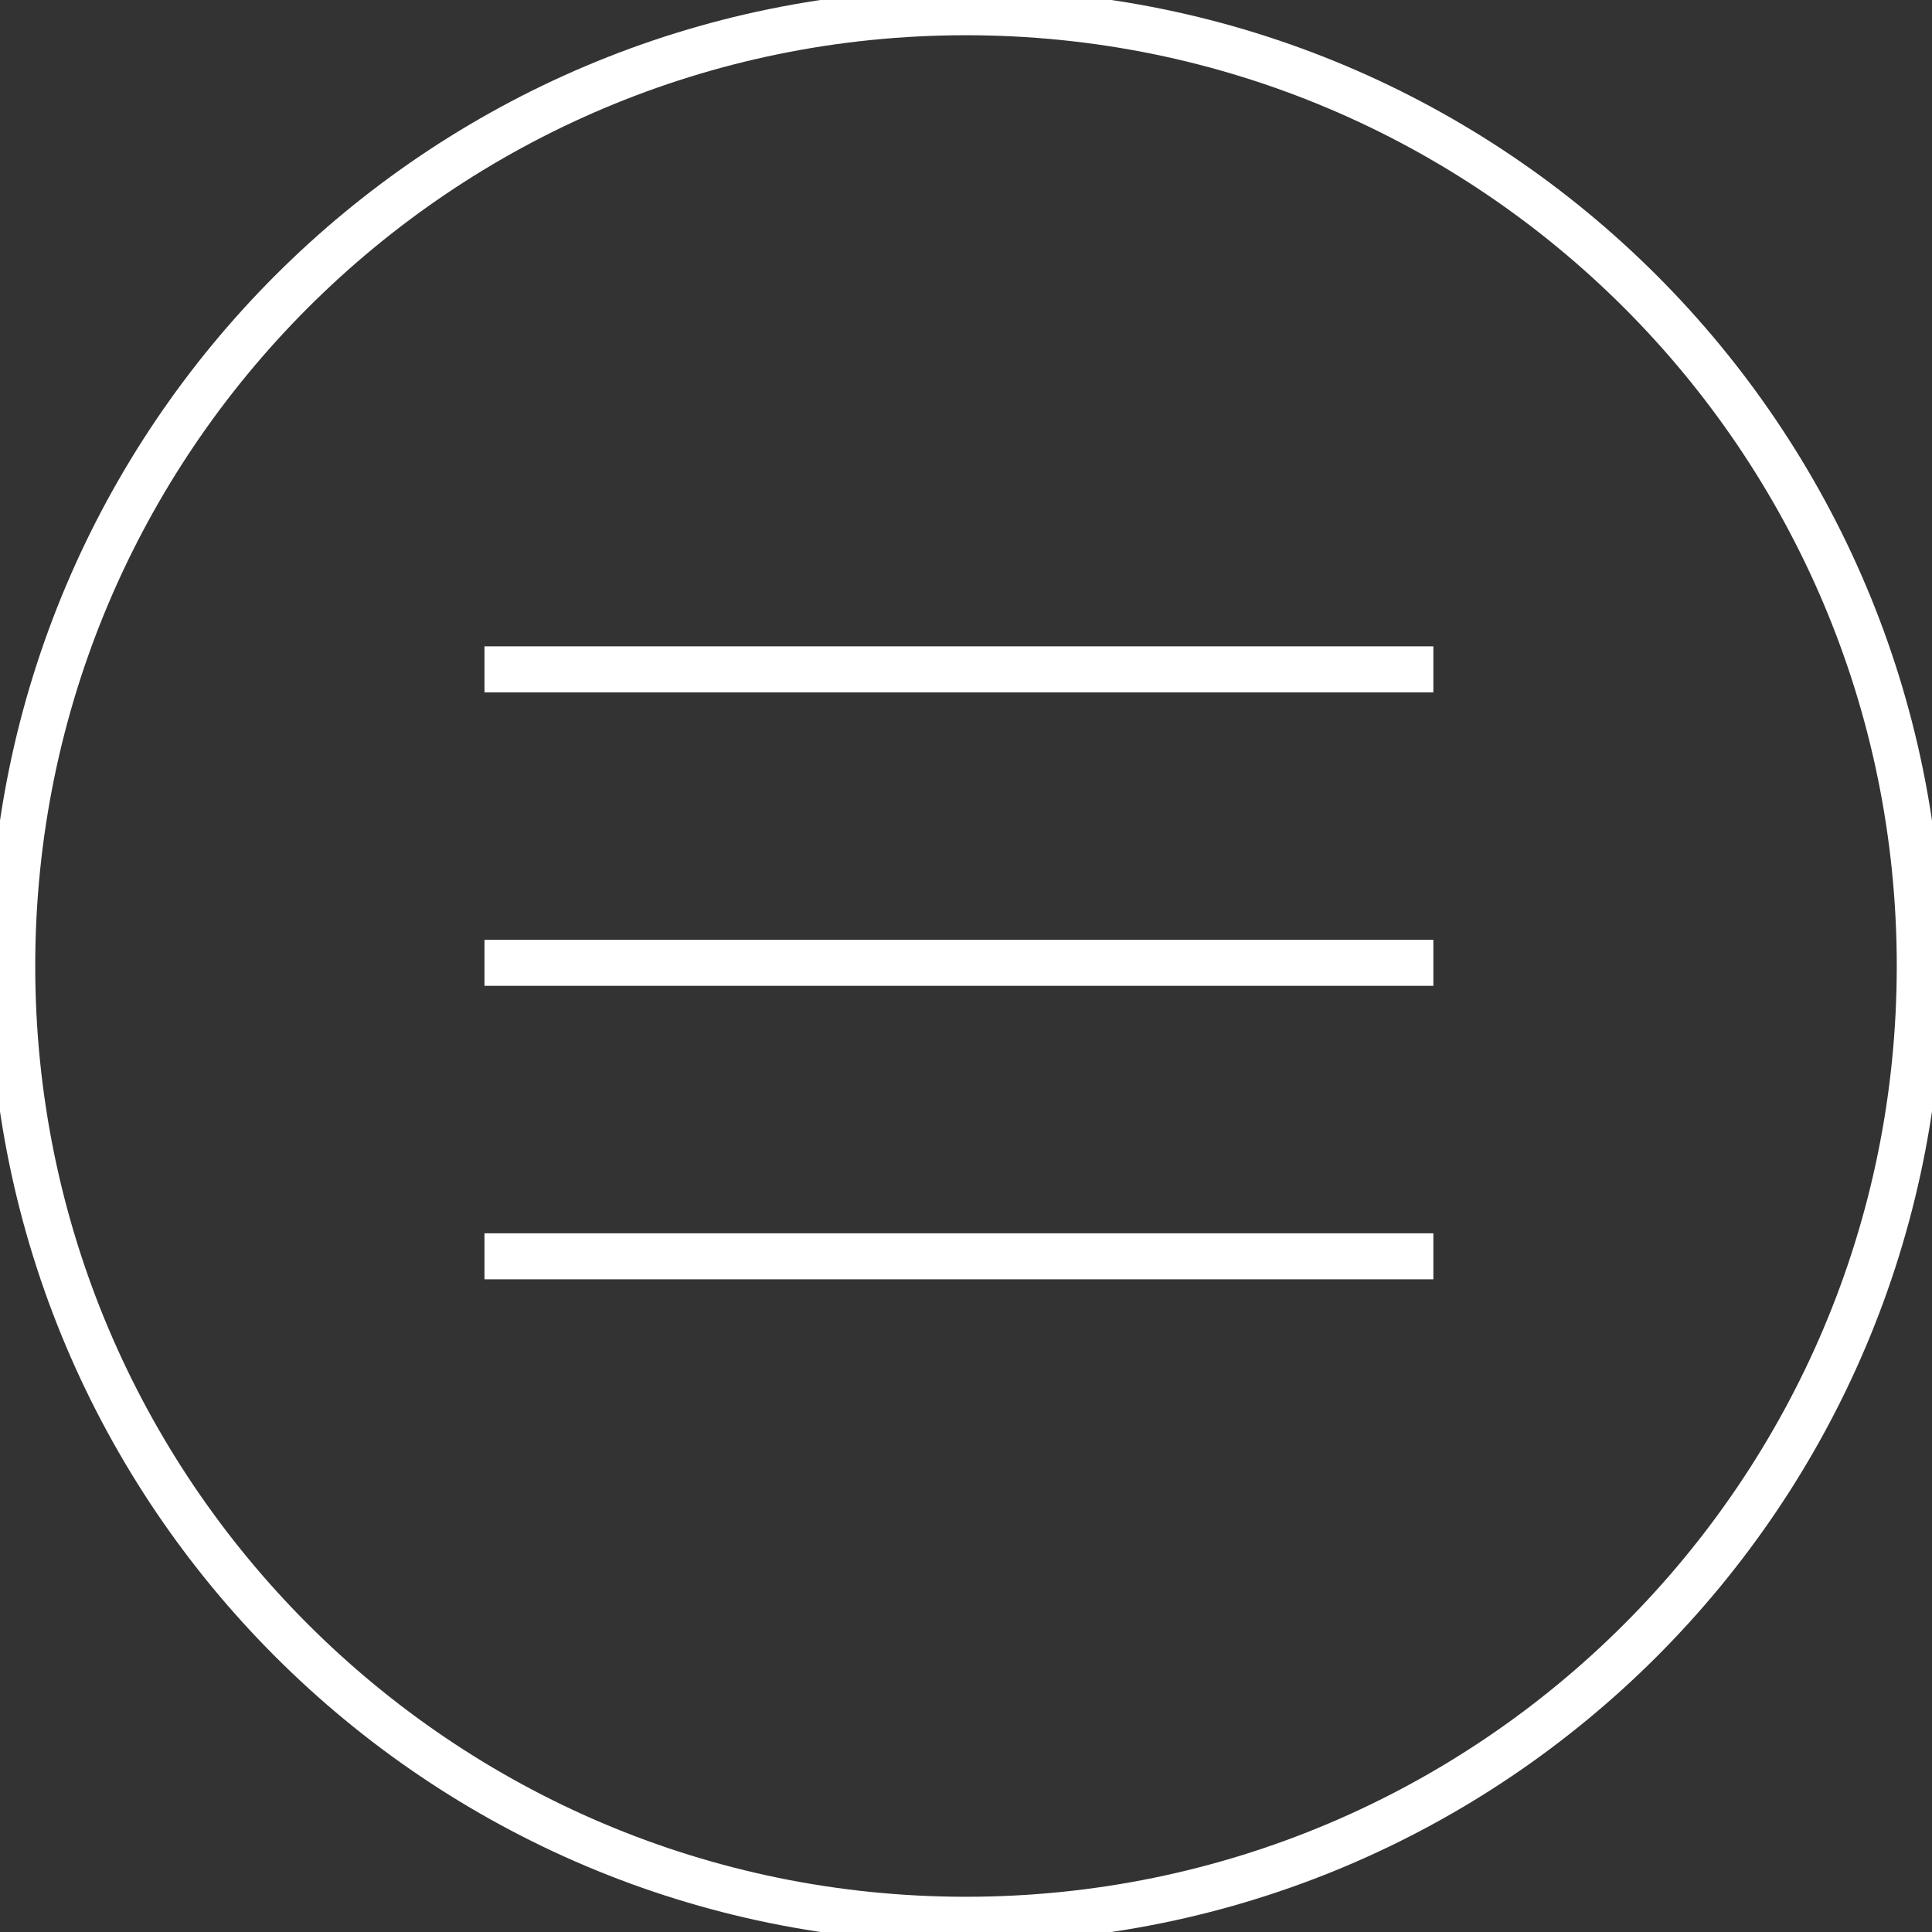 <svg width="42" height="42" viewBox="0 0 42 42" fill="none" xmlns="http://www.w3.org/2000/svg">
<rect x="0" y="0" width="42" height="42" fill="#333333" stroke="none"/>
<g clip-path="url(#clip0_21_610)">
<path d="M41.734 21C41.734 9.549 32.451 0.266 21 0.266C9.549 0.266 0.266 9.549 0.266 21C0.266 32.451 9.549 41.734 21 41.734C32.451 41.734 41.734 32.451 41.734 21Z" stroke="white" stroke-miterlimit="10"/>
<path d="M10.532 20.931H31.16" stroke="white" stroke-miterlimit="10"/>
<path d="M10.532 14.551H31.16" stroke="white" stroke-miterlimit="10"/>
<path d="M10.532 27.311H31.16" stroke="white" stroke-miterlimit="10"/>
</g>
<defs>
<clipPath id="clip0_21_610">
<rect width="42" height="42" fill="white"/>
</clipPath>
</defs>
</svg>
